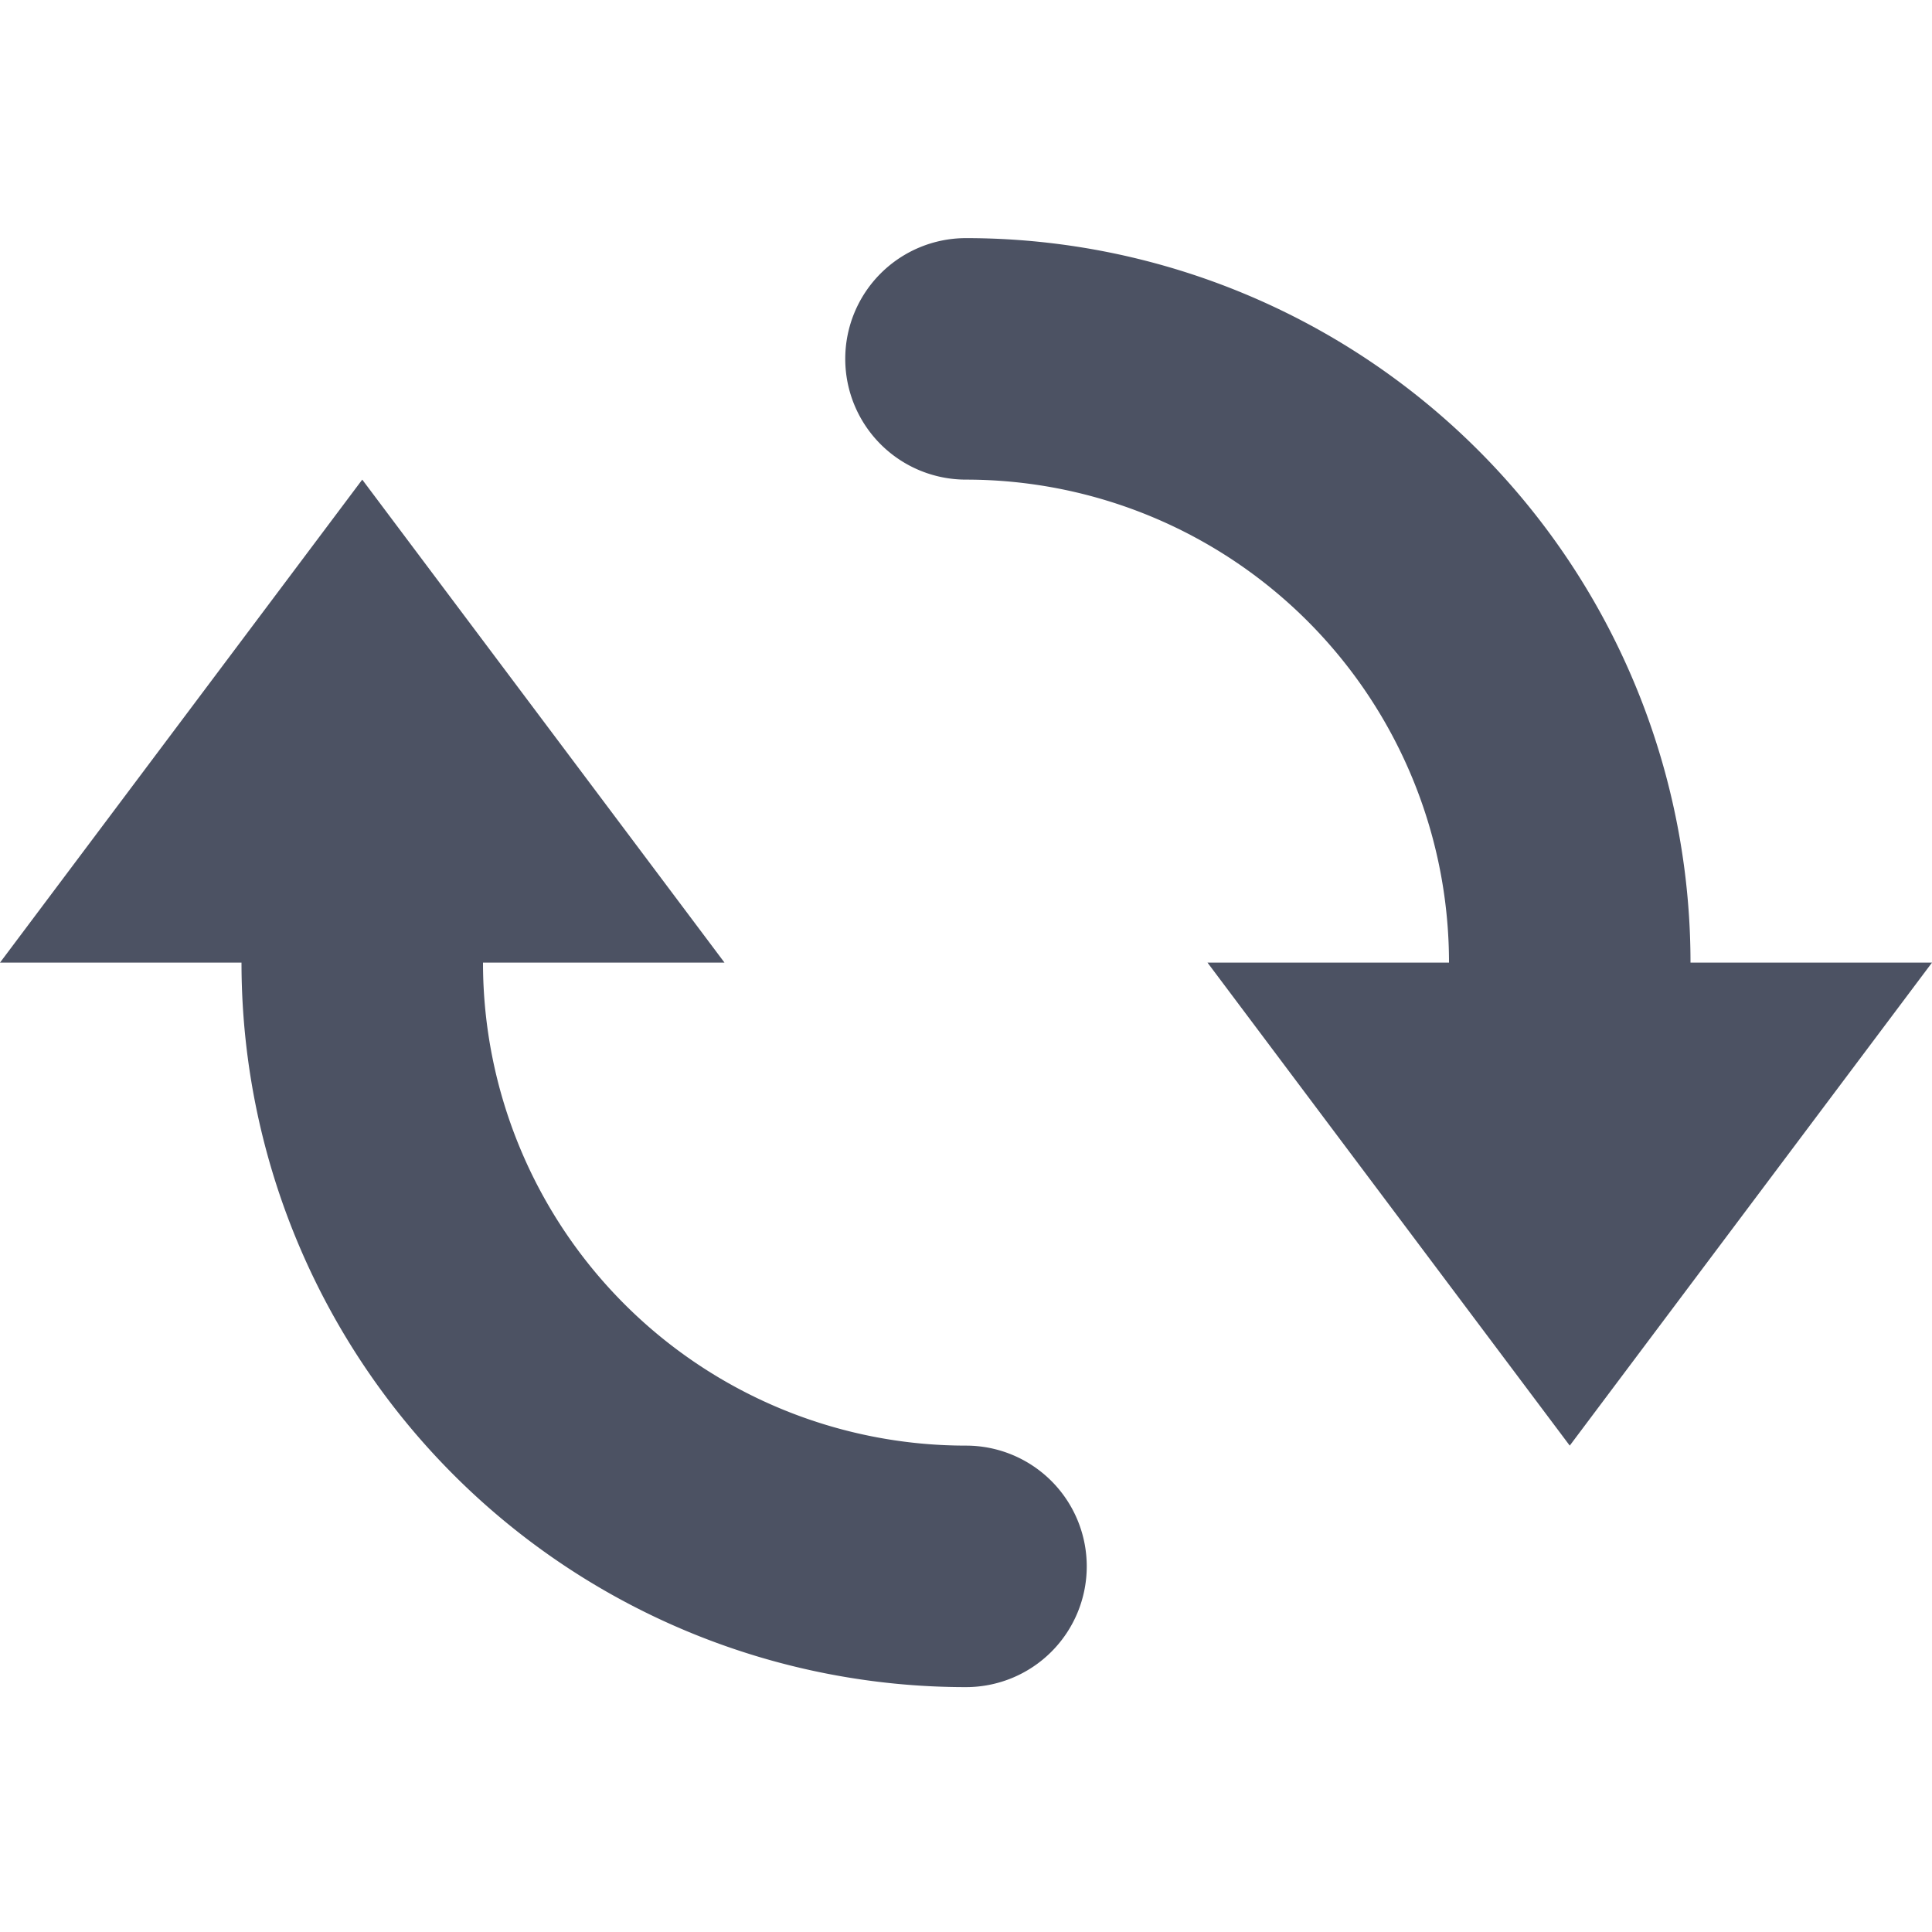 <?xml version='1.0' encoding='UTF-8' standalone='no'?>
<svg xmlns:cc='http://creativecommons.org/ns#' xmlns:dc='http://purl.org/dc/elements/1.1/' height='16' id='svg7384' xmlns:osb='http://www.openswatchbook.org/uri/2009/osb' xmlns:rdf='http://www.w3.org/1999/02/22-rdf-syntax-ns#' style='enable-background:new' xmlns:svg='http://www.w3.org/2000/svg' version='1.1' width='16' xmlns='http://www.w3.org/2000/svg'>
  <title id='title8473'>Pop Symbolic Icon Theme</title>
  <defs id='defs7386'>
    <linearGradient id='linearGradient6882' osb:paint='solid'>
      <stop id='stop6884' offset='0' style='stop-color:#555555;stop-opacity:1;'/>
    </linearGradient>
    <linearGradient id='linearGradient5606' osb:paint='solid'>
      <stop id='stop5608' offset='0' style='stop-color:#000000;stop-opacity:1;'/>
    </linearGradient>
    <filter id='filter7554' style='color-interpolation-filters:sRGB'>
      <feBlend id='feBlend7556' in2='BackgroundImage' mode='darken'/>
    </filter>
  </defs>
  <g id='layer9' style='display:inline' transform='translate(-485,-163.031)'/>
  <g id='layer10' style='display:inline;filter:url(#filter7554)' transform='translate(-485,-163.031)'/>
  <g id='layer1' style='display:inline' transform='translate(-244,-780.031)'/>
  <g id='layer14' style='display:inline' transform='translate(-485,-163.031)'/>
  <g id='layer15' style='display:inline' transform='translate(-485,-163.031)'/>
  <g id='g71291' style='display:inline' transform='translate(-485,-163.031)'/>
  <g id='layer2' style='display:inline' transform='translate(-244,-630.031)'/>
  <g id='layer3' transform='translate(-244,-890.031)'/>
  <g id='layer12' style='display:inline' transform='translate(-485,-163.031)'>
    
    <path d='m 493,165.003 a 1,1 0 0 0 -1,1 1,1 0 0 0 1,1 4,4 0 0 1 4,4 h -2 l 3,4 3,-4 h -2 a 6,6 0 0 0 -6,-6 z m -5,2 -3,4 h 2 a 6,6 0 0 0 6,6 1,1 0 0 0 1,-1 1,1 0 0 0 -1,-1 4,4 0 0 1 -4,-4 h 2 z' id='path5834' style='display:inline;fill:#4c5263;fill-opacity:1;stroke:none;enable-background:new'/>
  </g>
</svg>

